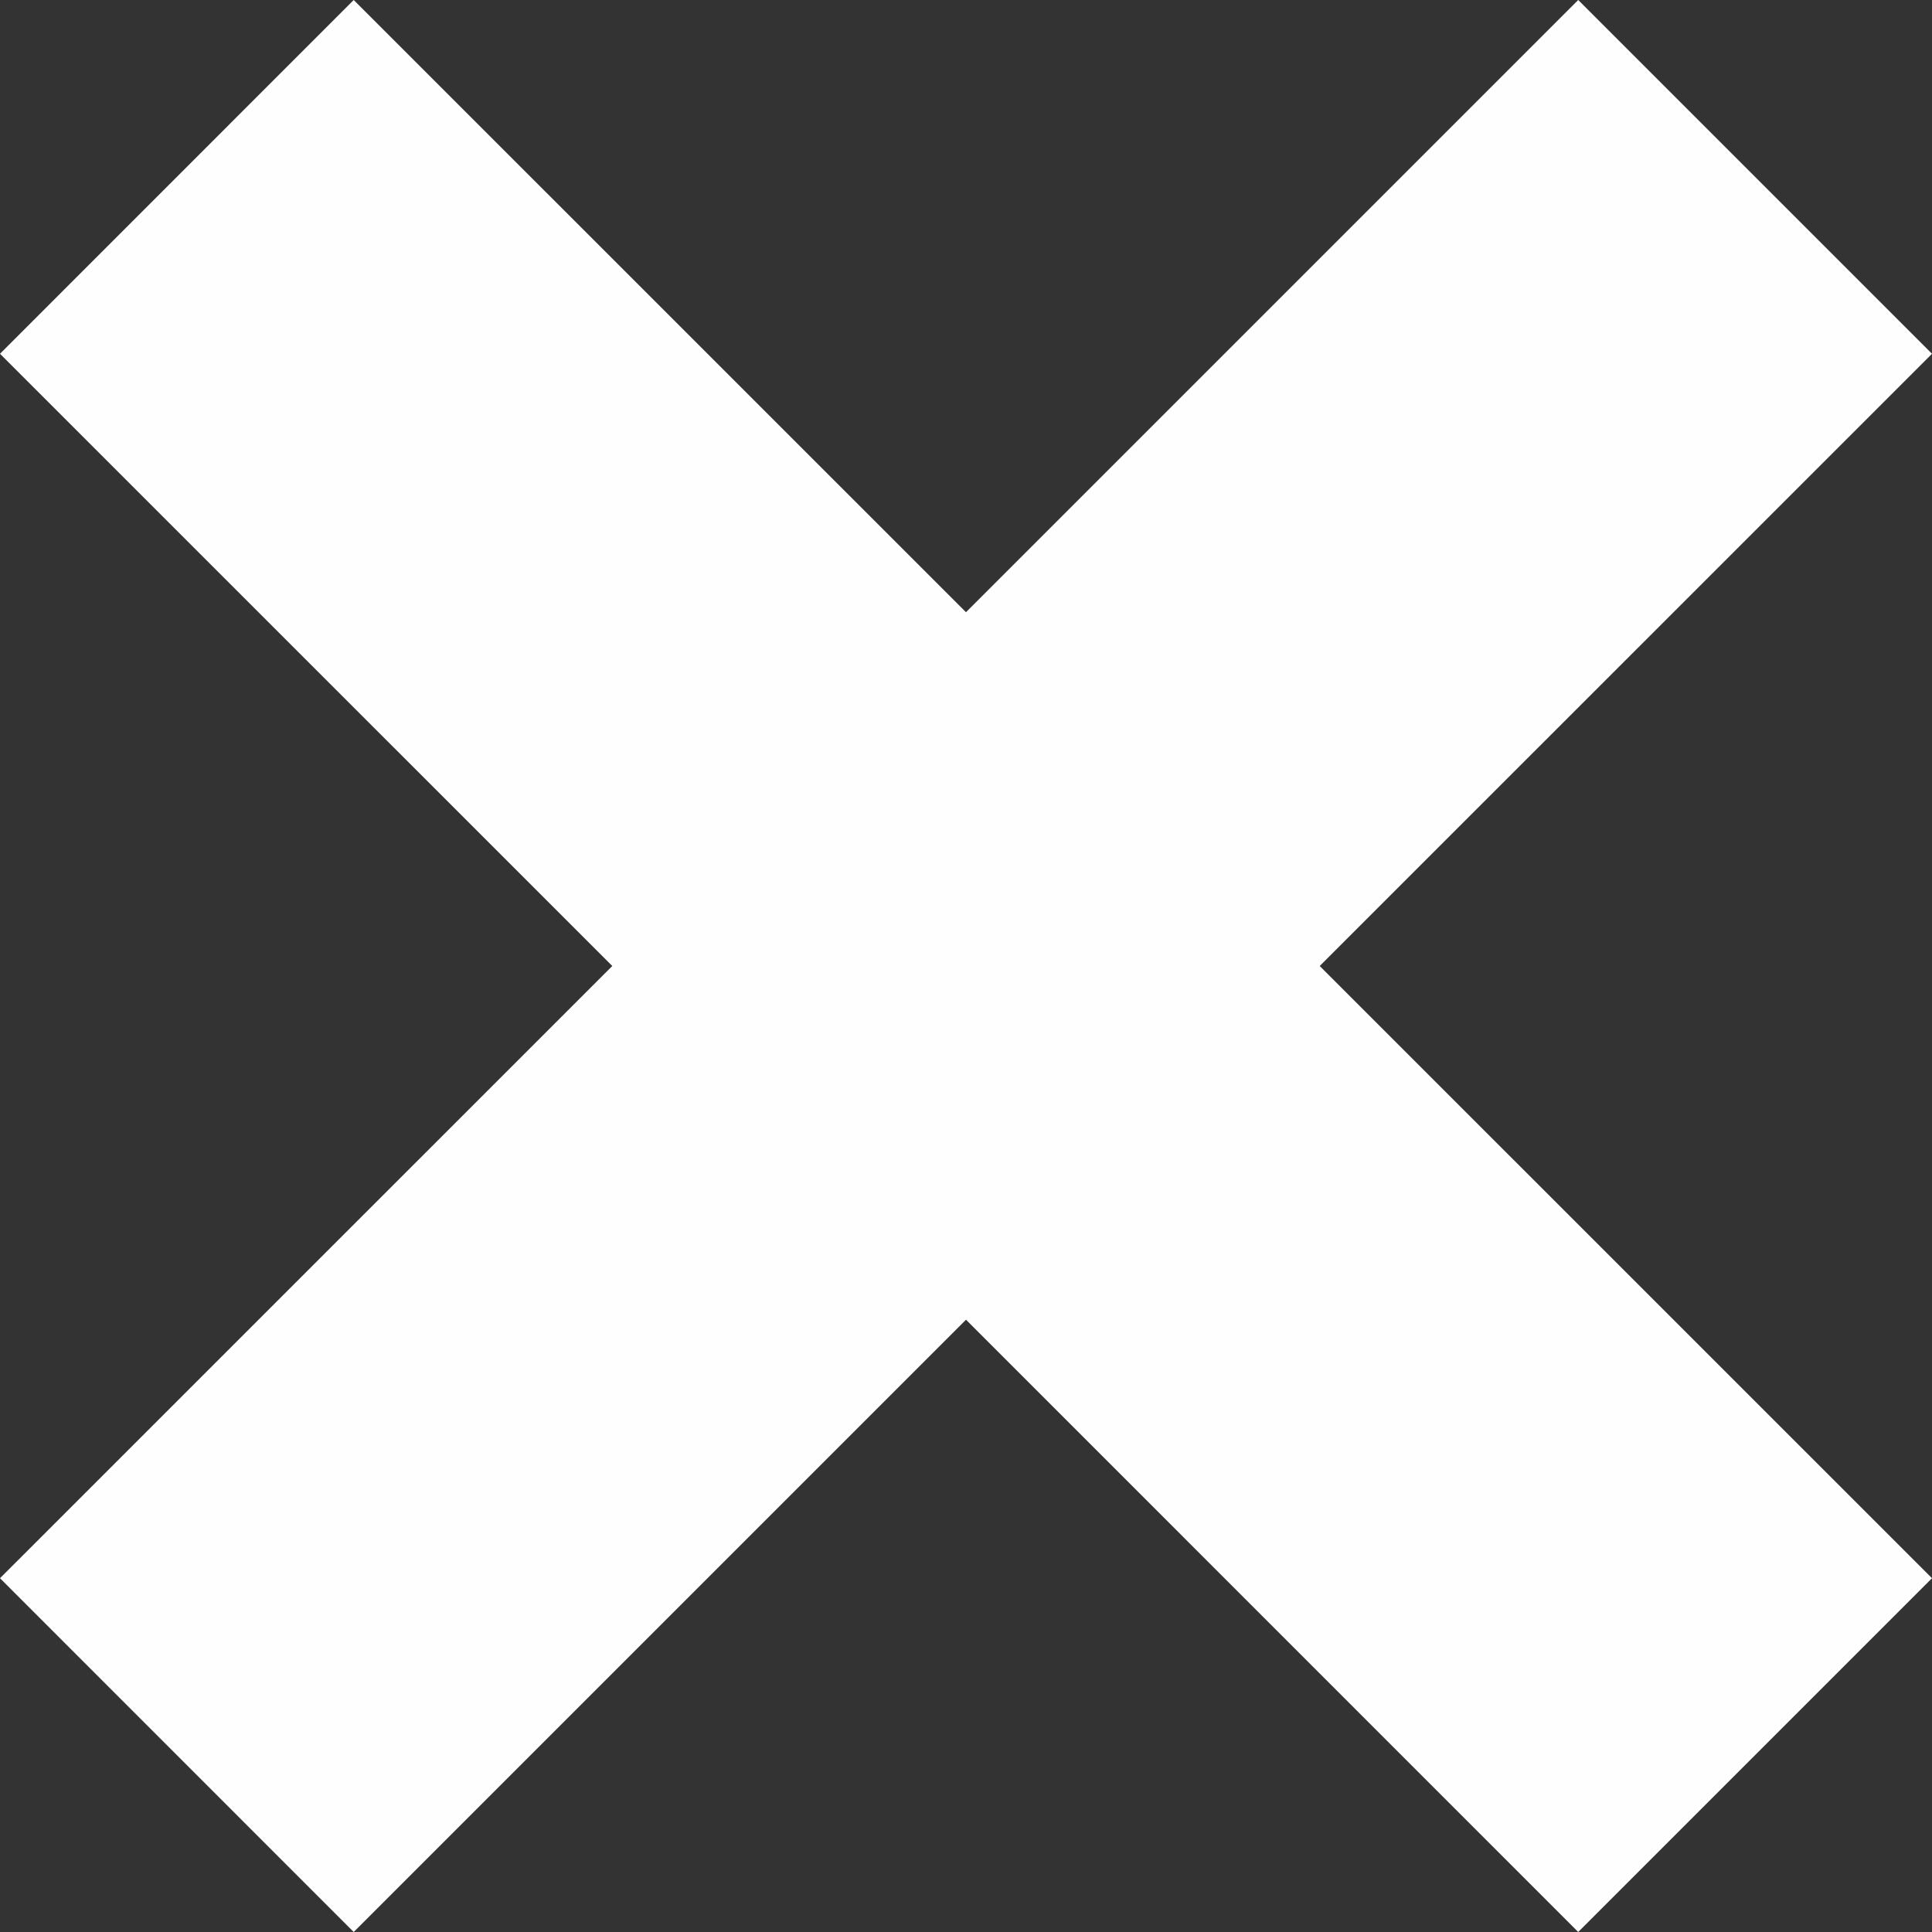 <?xml version="1.0" encoding="UTF-8" standalone="no"?>
<svg width="25px" height="25px" viewBox="0 0 25 25" version="1.1" xmlns="http://www.w3.org/2000/svg" xmlns:xlink="http://www.w3.org/1999/xlink">
    <rect x="0" y="0" width="25" height="25" fill="#333333" stroke="none"/>
    <!-- Generator: Sketch 40.3 (33839) - http://www.bohemiancoding.com/sketch -->
    <title>Page 1</title>
    <desc>Created with Sketch.</desc>
    <defs></defs>
    <g id="Page-1" stroke="none" stroke-width="1" fill="none" fill-rule="evenodd">
        <g id="BaseHealth-Solution" transform="translate(-705, -20)" fill="#FEFEFE">
            <polygon id="Page-1" points="725.422 20 717.5 27.922 709.577 20 705 24.578 712.923 32.5 705 40.422 709.577 45 717.5 37.077 725.422 45 730 40.422 722.077 32.5 730 24.578"></polygon>
        </g>
    </g>
</svg>
